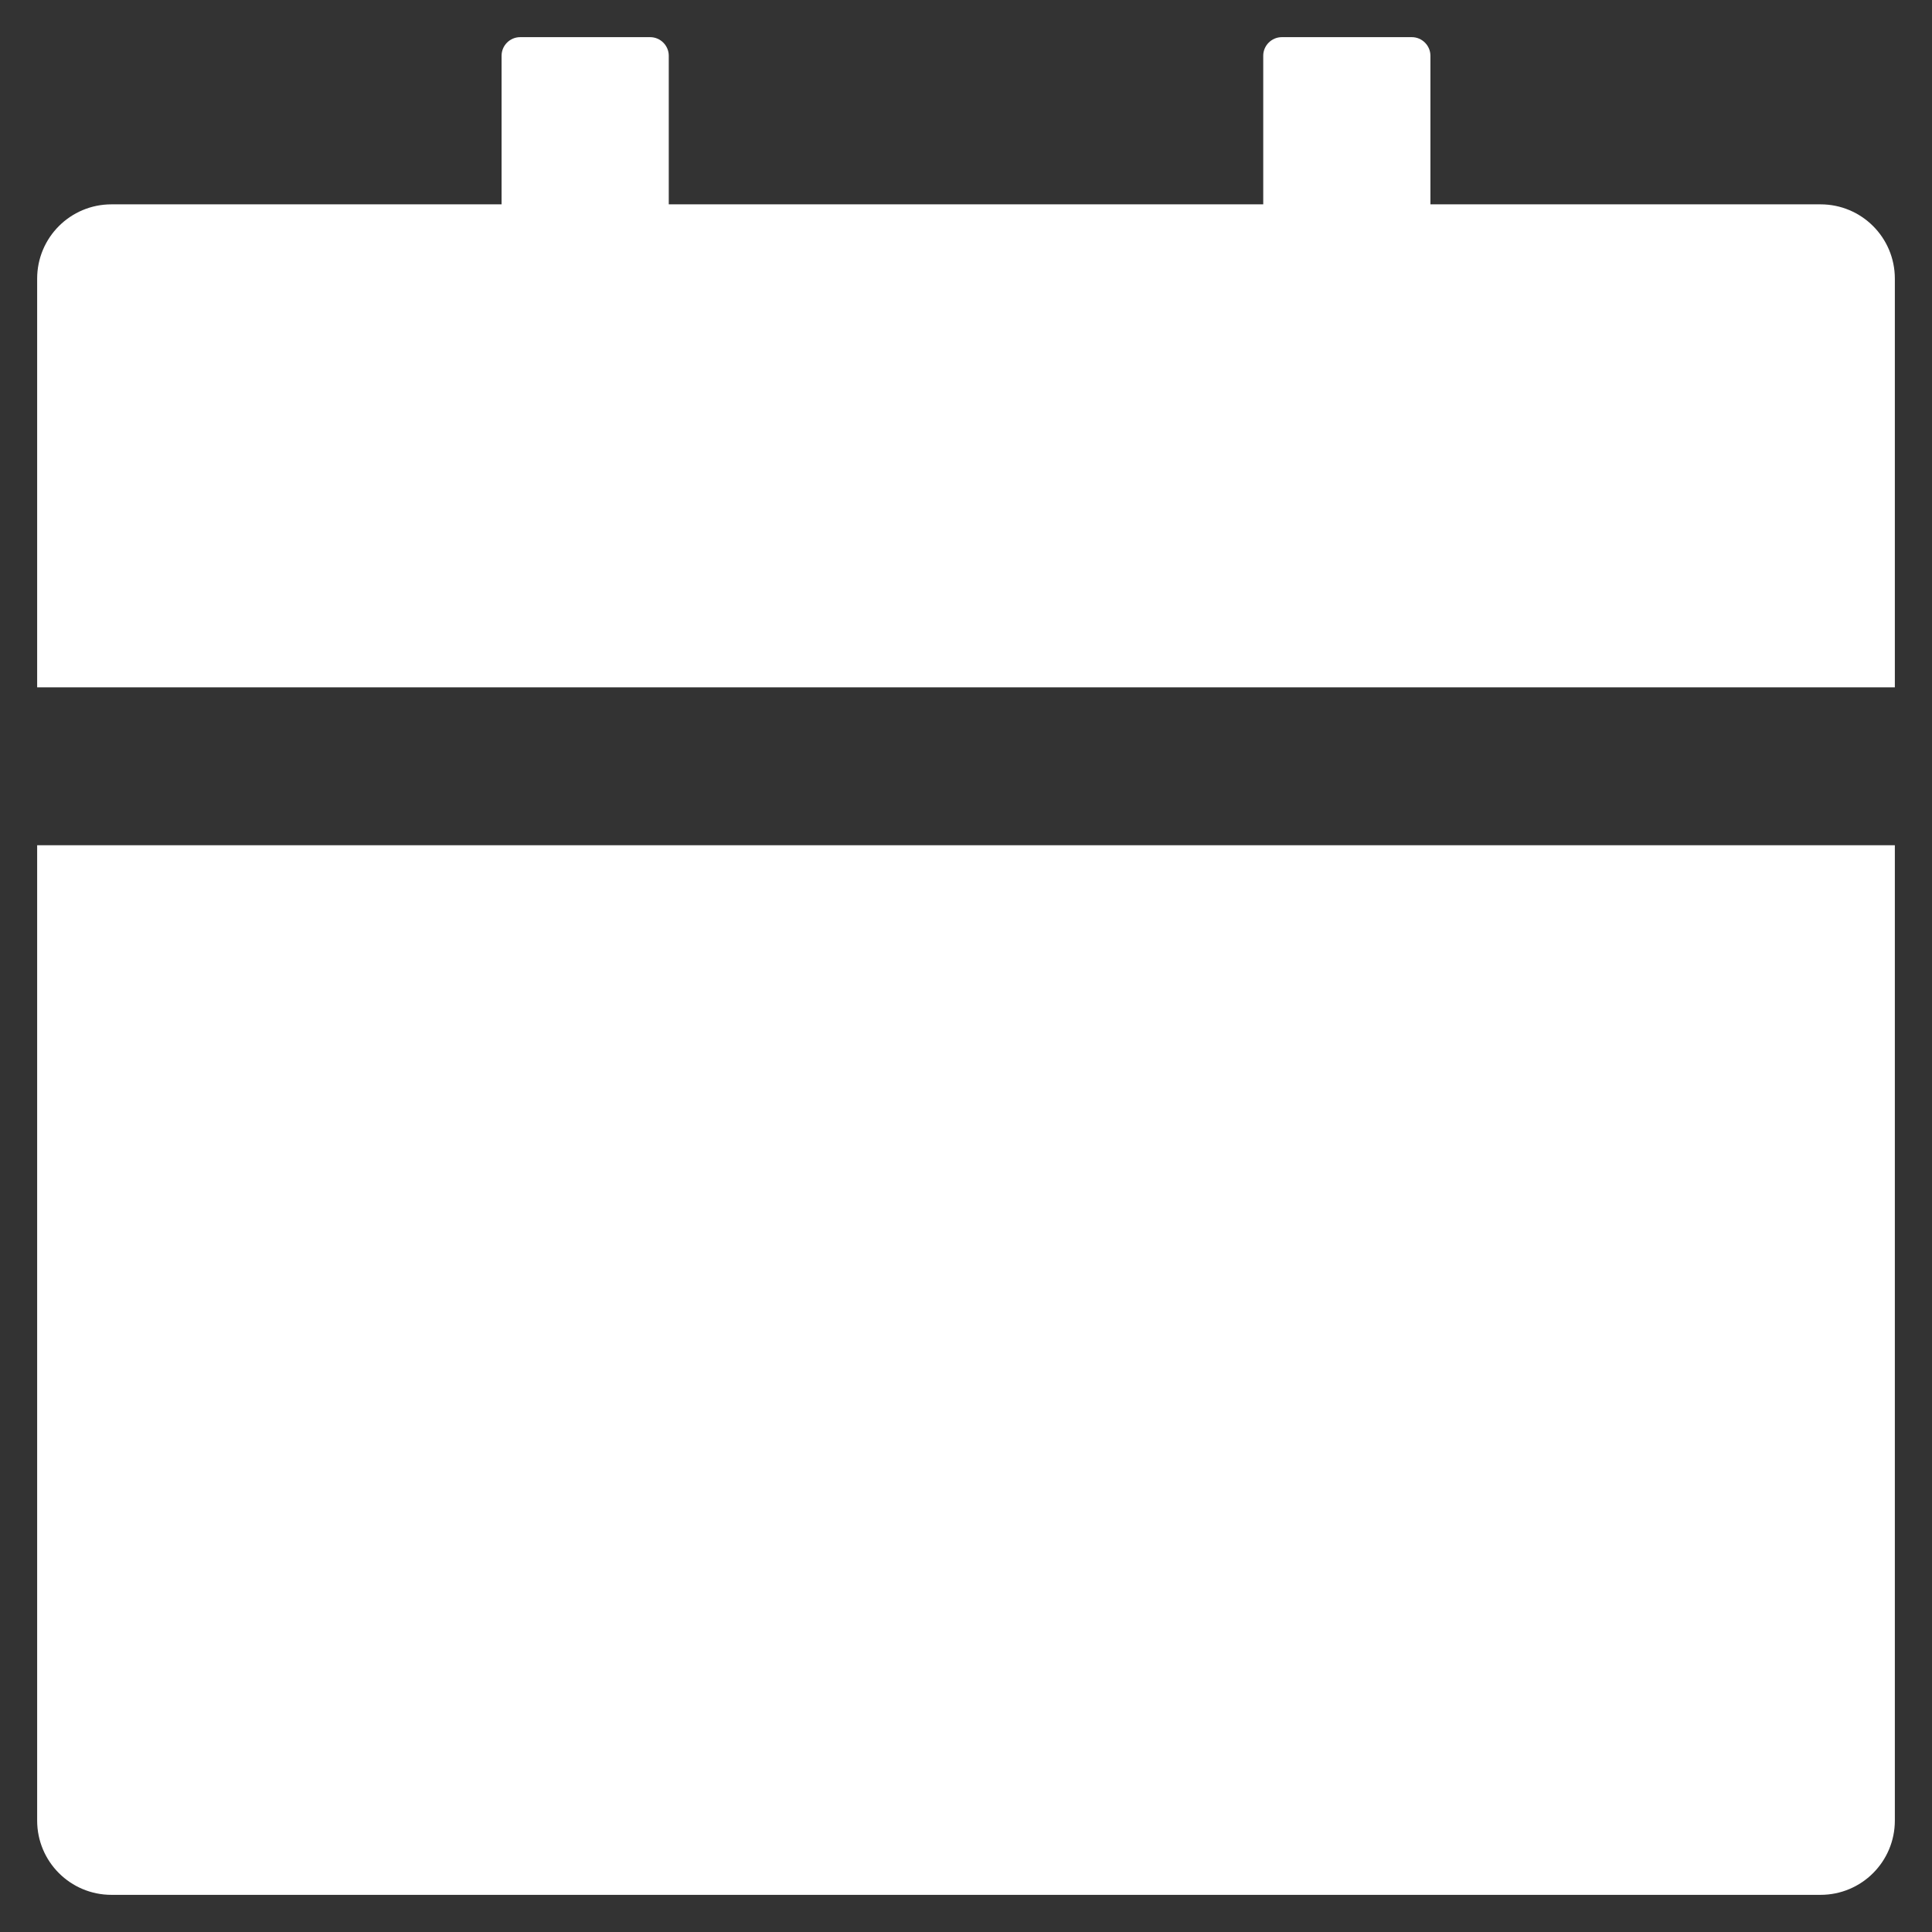 <svg width="26" height="26" viewBox="0 0 26 26" fill="none" xmlns="http://www.w3.org/2000/svg">
<rect x="0" y="0" width="26" height="26" fill="#333333" stroke="none"/>
<path d="M0.5 24.5C0.5 25.053 0.947 25.5 1.5 25.5H24.5C25.053 25.5 25.5 25.053 25.5 24.5V11.375H0.5V24.5ZM24.5 2.75H19.25V0.75C19.25 0.613 19.137 0.5 19 0.5H17.25C17.113 0.5 17 0.613 17 0.75V2.75H9V0.75C9 0.613 8.887 0.5 8.75 0.5H7C6.862 0.5 6.75 0.613 6.75 0.75V2.75H1.5C0.947 2.75 0.5 3.197 0.5 3.75V9.25H25.5V3.75C25.5 3.197 25.053 2.75 24.5 2.75Z" fill="white"/>
</svg>
